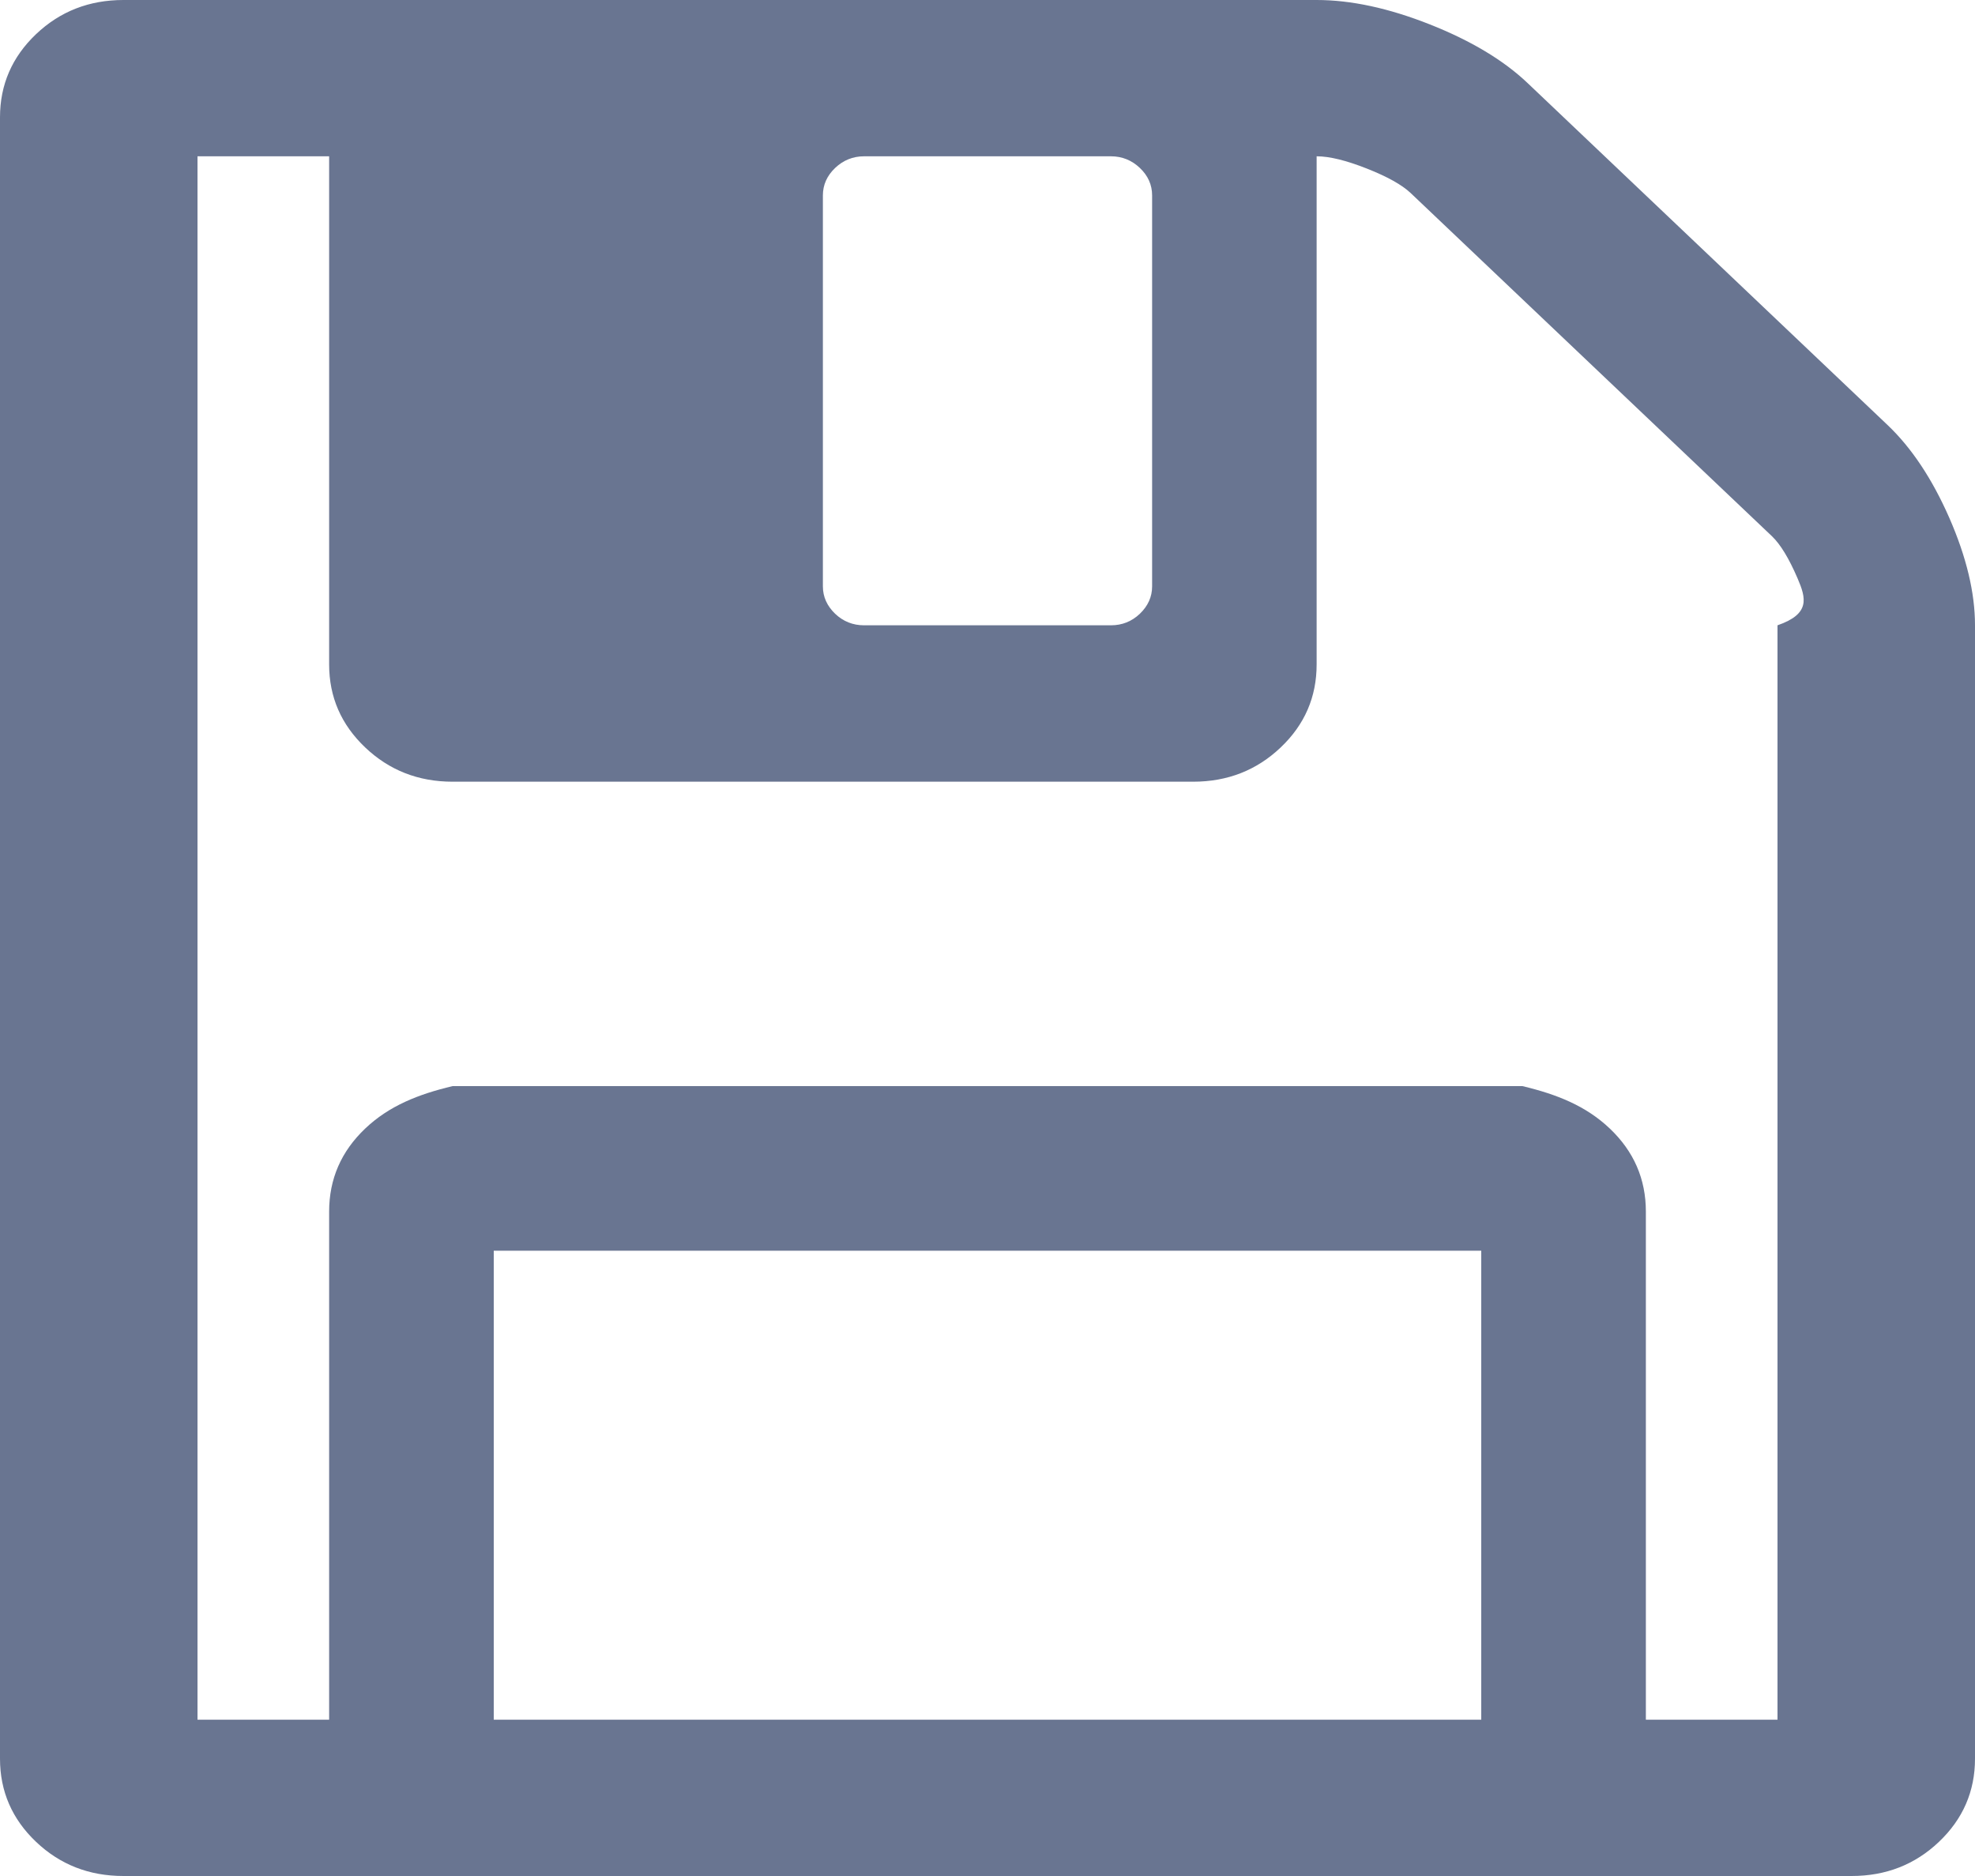 ﻿<?xml version="1.0" encoding="utf-8"?>
<svg version="1.1" xmlns:xlink="http://www.w3.org/1999/xlink" width="20px" height="19px" xmlns="http://www.w3.org/2000/svg">
  <g transform="matrix(1 0 0 1 -709 -17 )">
    <path d="M 5 12.667  L 5 17.417  L 15 17.417  L 15 12.667  L 5 12.667  Z M 16.667 12.271  L 16.667 17.417  L 18 17.417  L 18 6.333  C 18.333 6.218  18.29 6.059  18.203 5.857  C 18.116 5.655  18.03 5.513  17.943 5.43  L 14.284 1.954  C 14.197 1.872  14.049 1.789  13.841 1.707  C 13.633 1.625  13.464 1.583  13.333 1.583  L 13.333 6.729  C 13.333 7.059  13.212 7.339  12.969 7.57  C 12.726 7.801  12.431 7.917  12.083 7.917  L 4.583 7.917  C 4.236 7.917  3.941 7.801  3.698 7.57  C 3.455 7.339  3.333 7.059  3.333 6.729  L 3.333 1.583  L 2 1.583  L 2 17.417  L 3.333 17.417  L 3.333 12.271  C 3.333 11.941  3.455 11.661  3.698 11.43  C 3.941 11.199  4.236 11.083  4.583 11  L 15.417 11  C 15.764 11.083  16.059 11.199  16.302 11.43  C 16.545 11.661  16.667 11.941  16.667 12.271  Z M 11.543 6.216  C 11.625 6.137  11.667 6.045  11.667 5.938  L 11.667 1.979  C 11.667 1.872  11.625 1.779  11.543 1.701  C 11.461 1.623  11.363 1.583  11.25 1.583  L 8.75 1.583  C 8.637 1.583  8.539 1.623  8.457 1.701  C 8.375 1.779  8.333 1.872  8.333 1.979  L 8.333 5.938  C 8.333 6.045  8.375 6.137  8.457 6.216  C 8.539 6.294  8.637 6.333  8.75 6.333  L 11.25 6.333  C 11.363 6.333  11.461 6.294  11.543 6.216  Z M 19.74 5.245  C 19.913 5.641  20 6.003  20 6.333  L 20 17.812  C 20 18.142  19.878 18.423  19.635 18.654  C 19.392 18.885  19.097 19  18.75 19  L 1.25 19  C 0.903 19  0.608 18.885  0.365 18.654  C 0.122 18.423  0 18.142  0 17.812  L 0 1.188  C 0 0.858  0.122 0.577  0.365 0.346  C 0.608 0.115  0.903 0  1.25 0  L 13.333 0  C 13.681 0  14.062 0.082  14.479 0.247  C 14.896 0.412  15.226 0.61  15.469 0.841  L 19.115 4.305  C 19.358 4.536  19.566 4.849  19.74 5.245  Z " fill-rule="nonzero" fill="#697591" stroke="none" transform="matrix(1 0 0 1 709 17 )" />
  </g>
</svg>